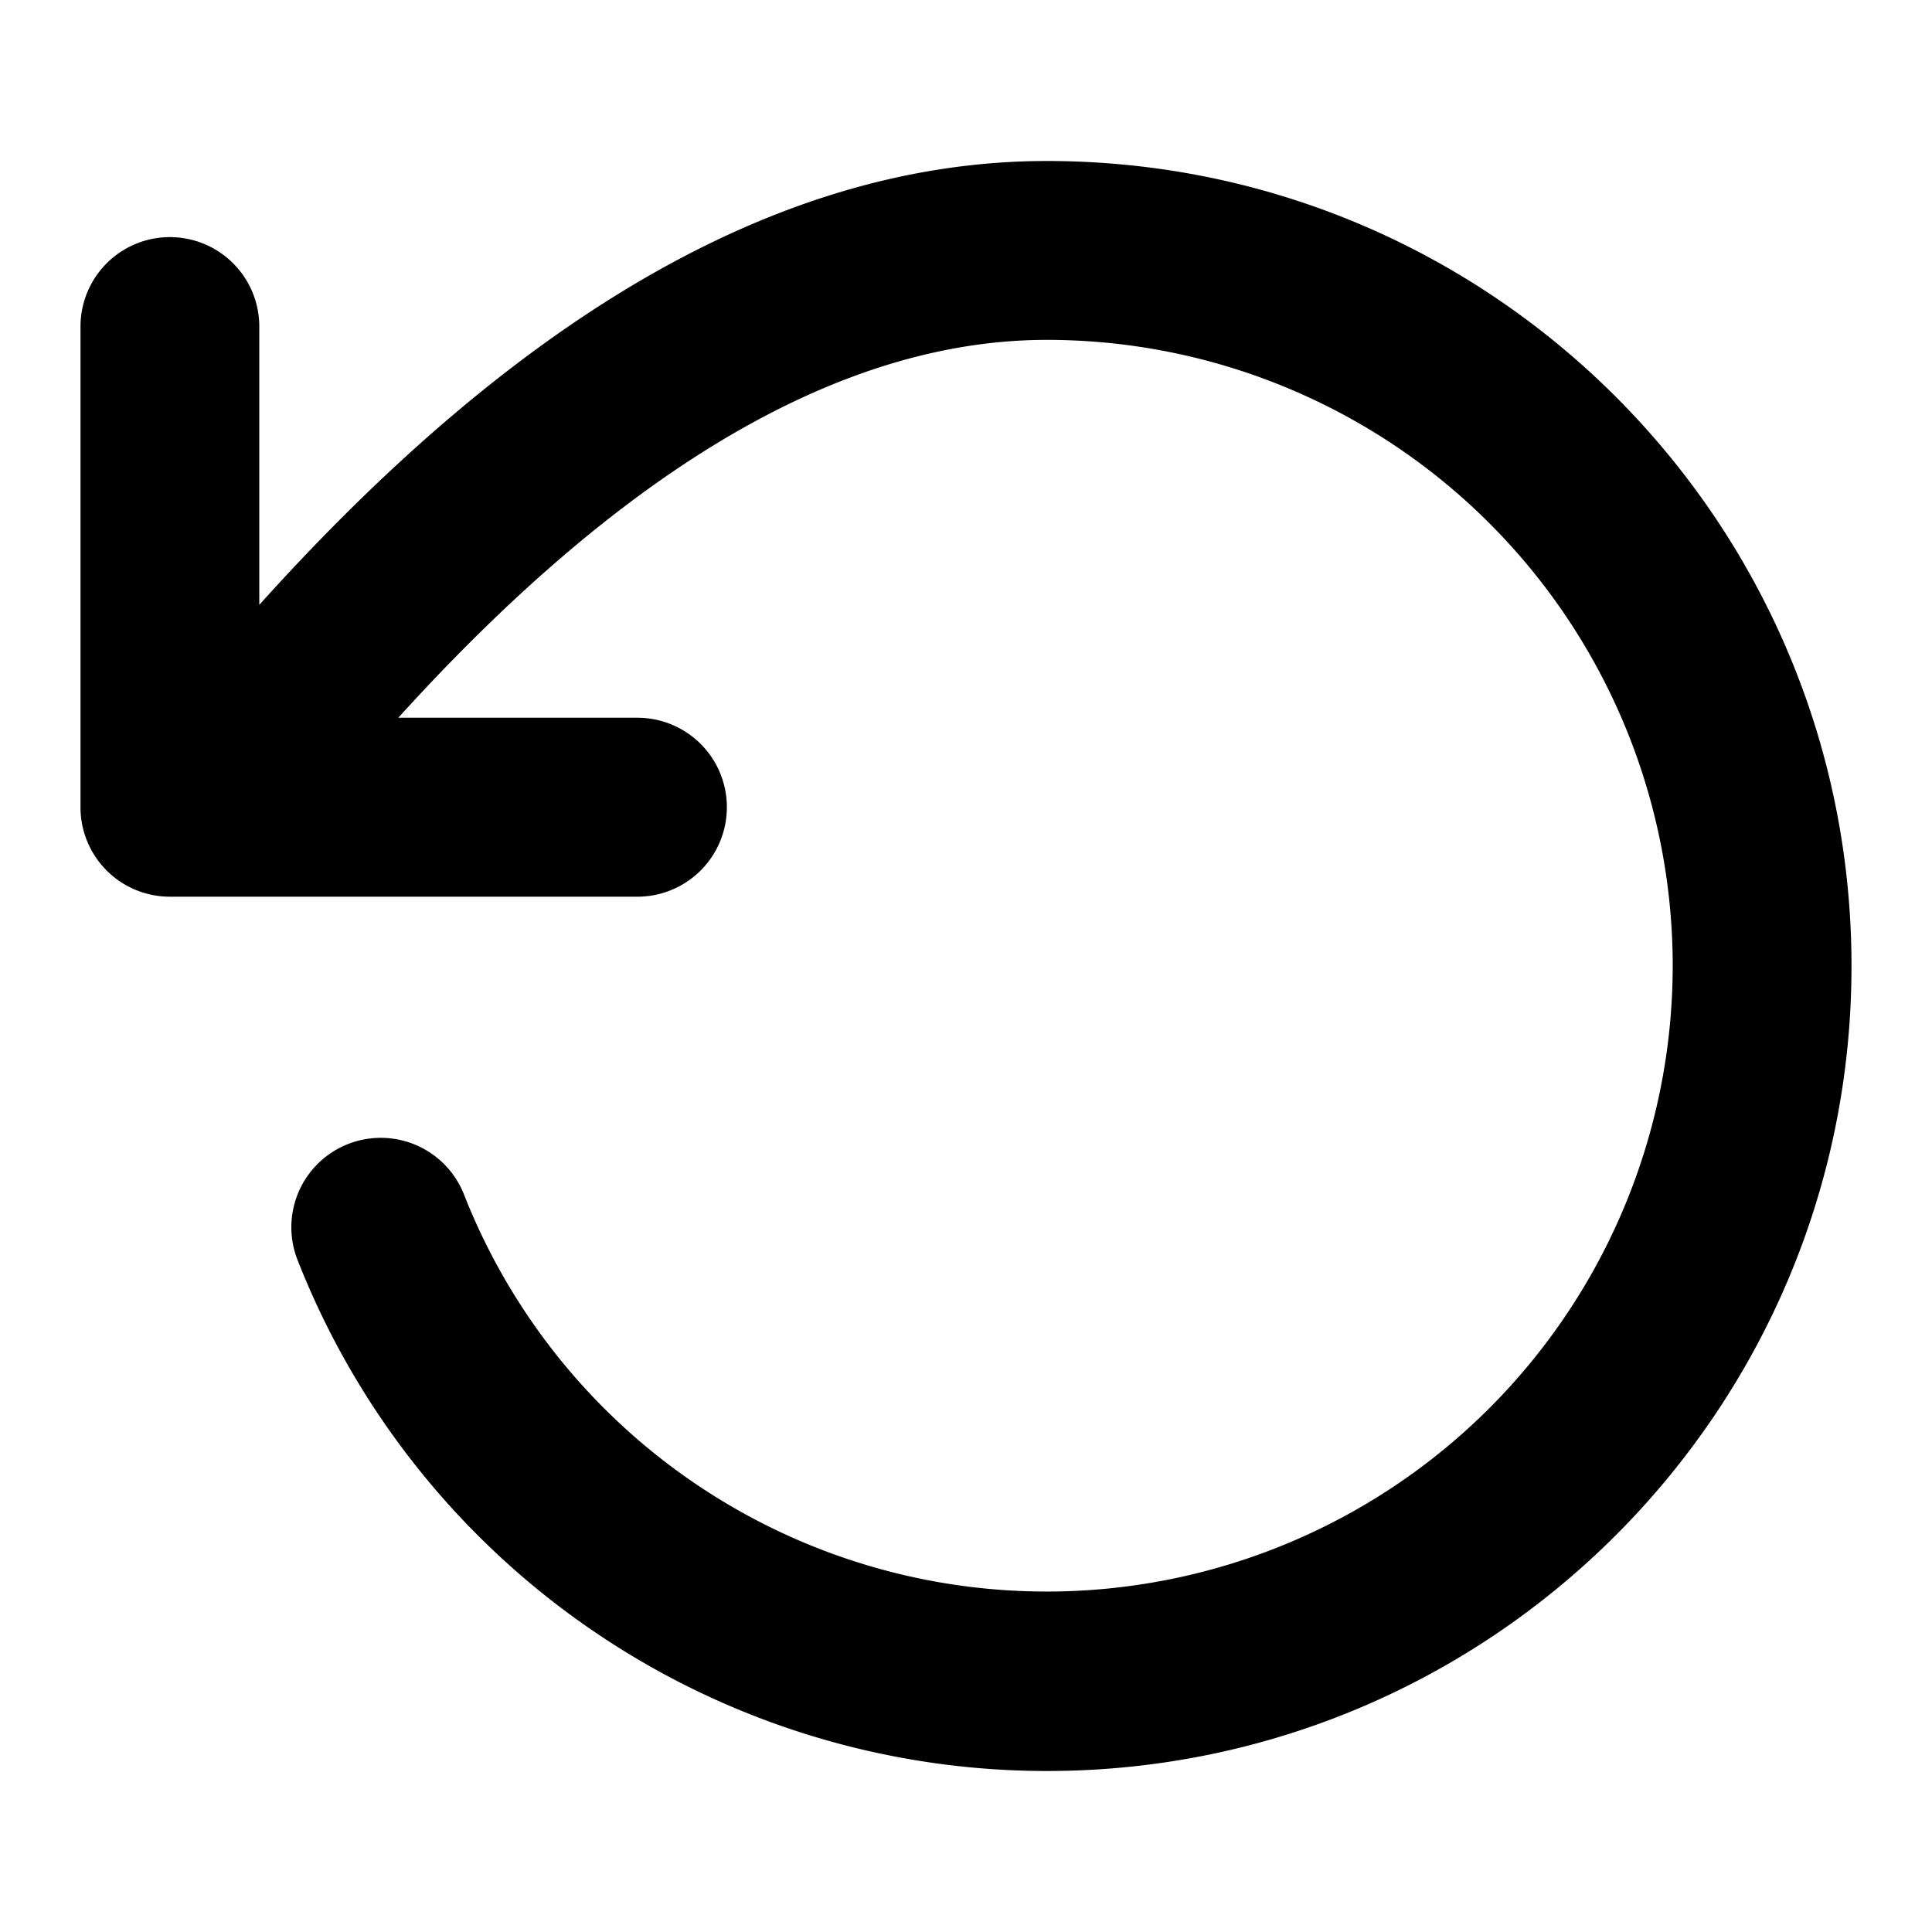 <svg xmlns="http://www.w3.org/2000/svg" width="24" height="24" viewBox="0 0 24 24">
  <path d="M4.948 8.916h2.97a1.11 1.11 0 010 2.223H2.11A1.11 1.11 0 011 10.028V4.056a1.11 1.11 0 112.221 0v3.458C6.502 3.866 9.754 2 13.004 2 18.524 2 23 6.477 23 12s-4.475 10-9.996 10a9.998 9.998 0 01-9.312-6.359 1.111 1.111 0 012.069-.81A7.777 7.777 0 0020.779 12a7.776 7.776 0 00-7.775-7.778c-2.503 0-5.196 1.538-8.056 4.694z"/>
</svg>
